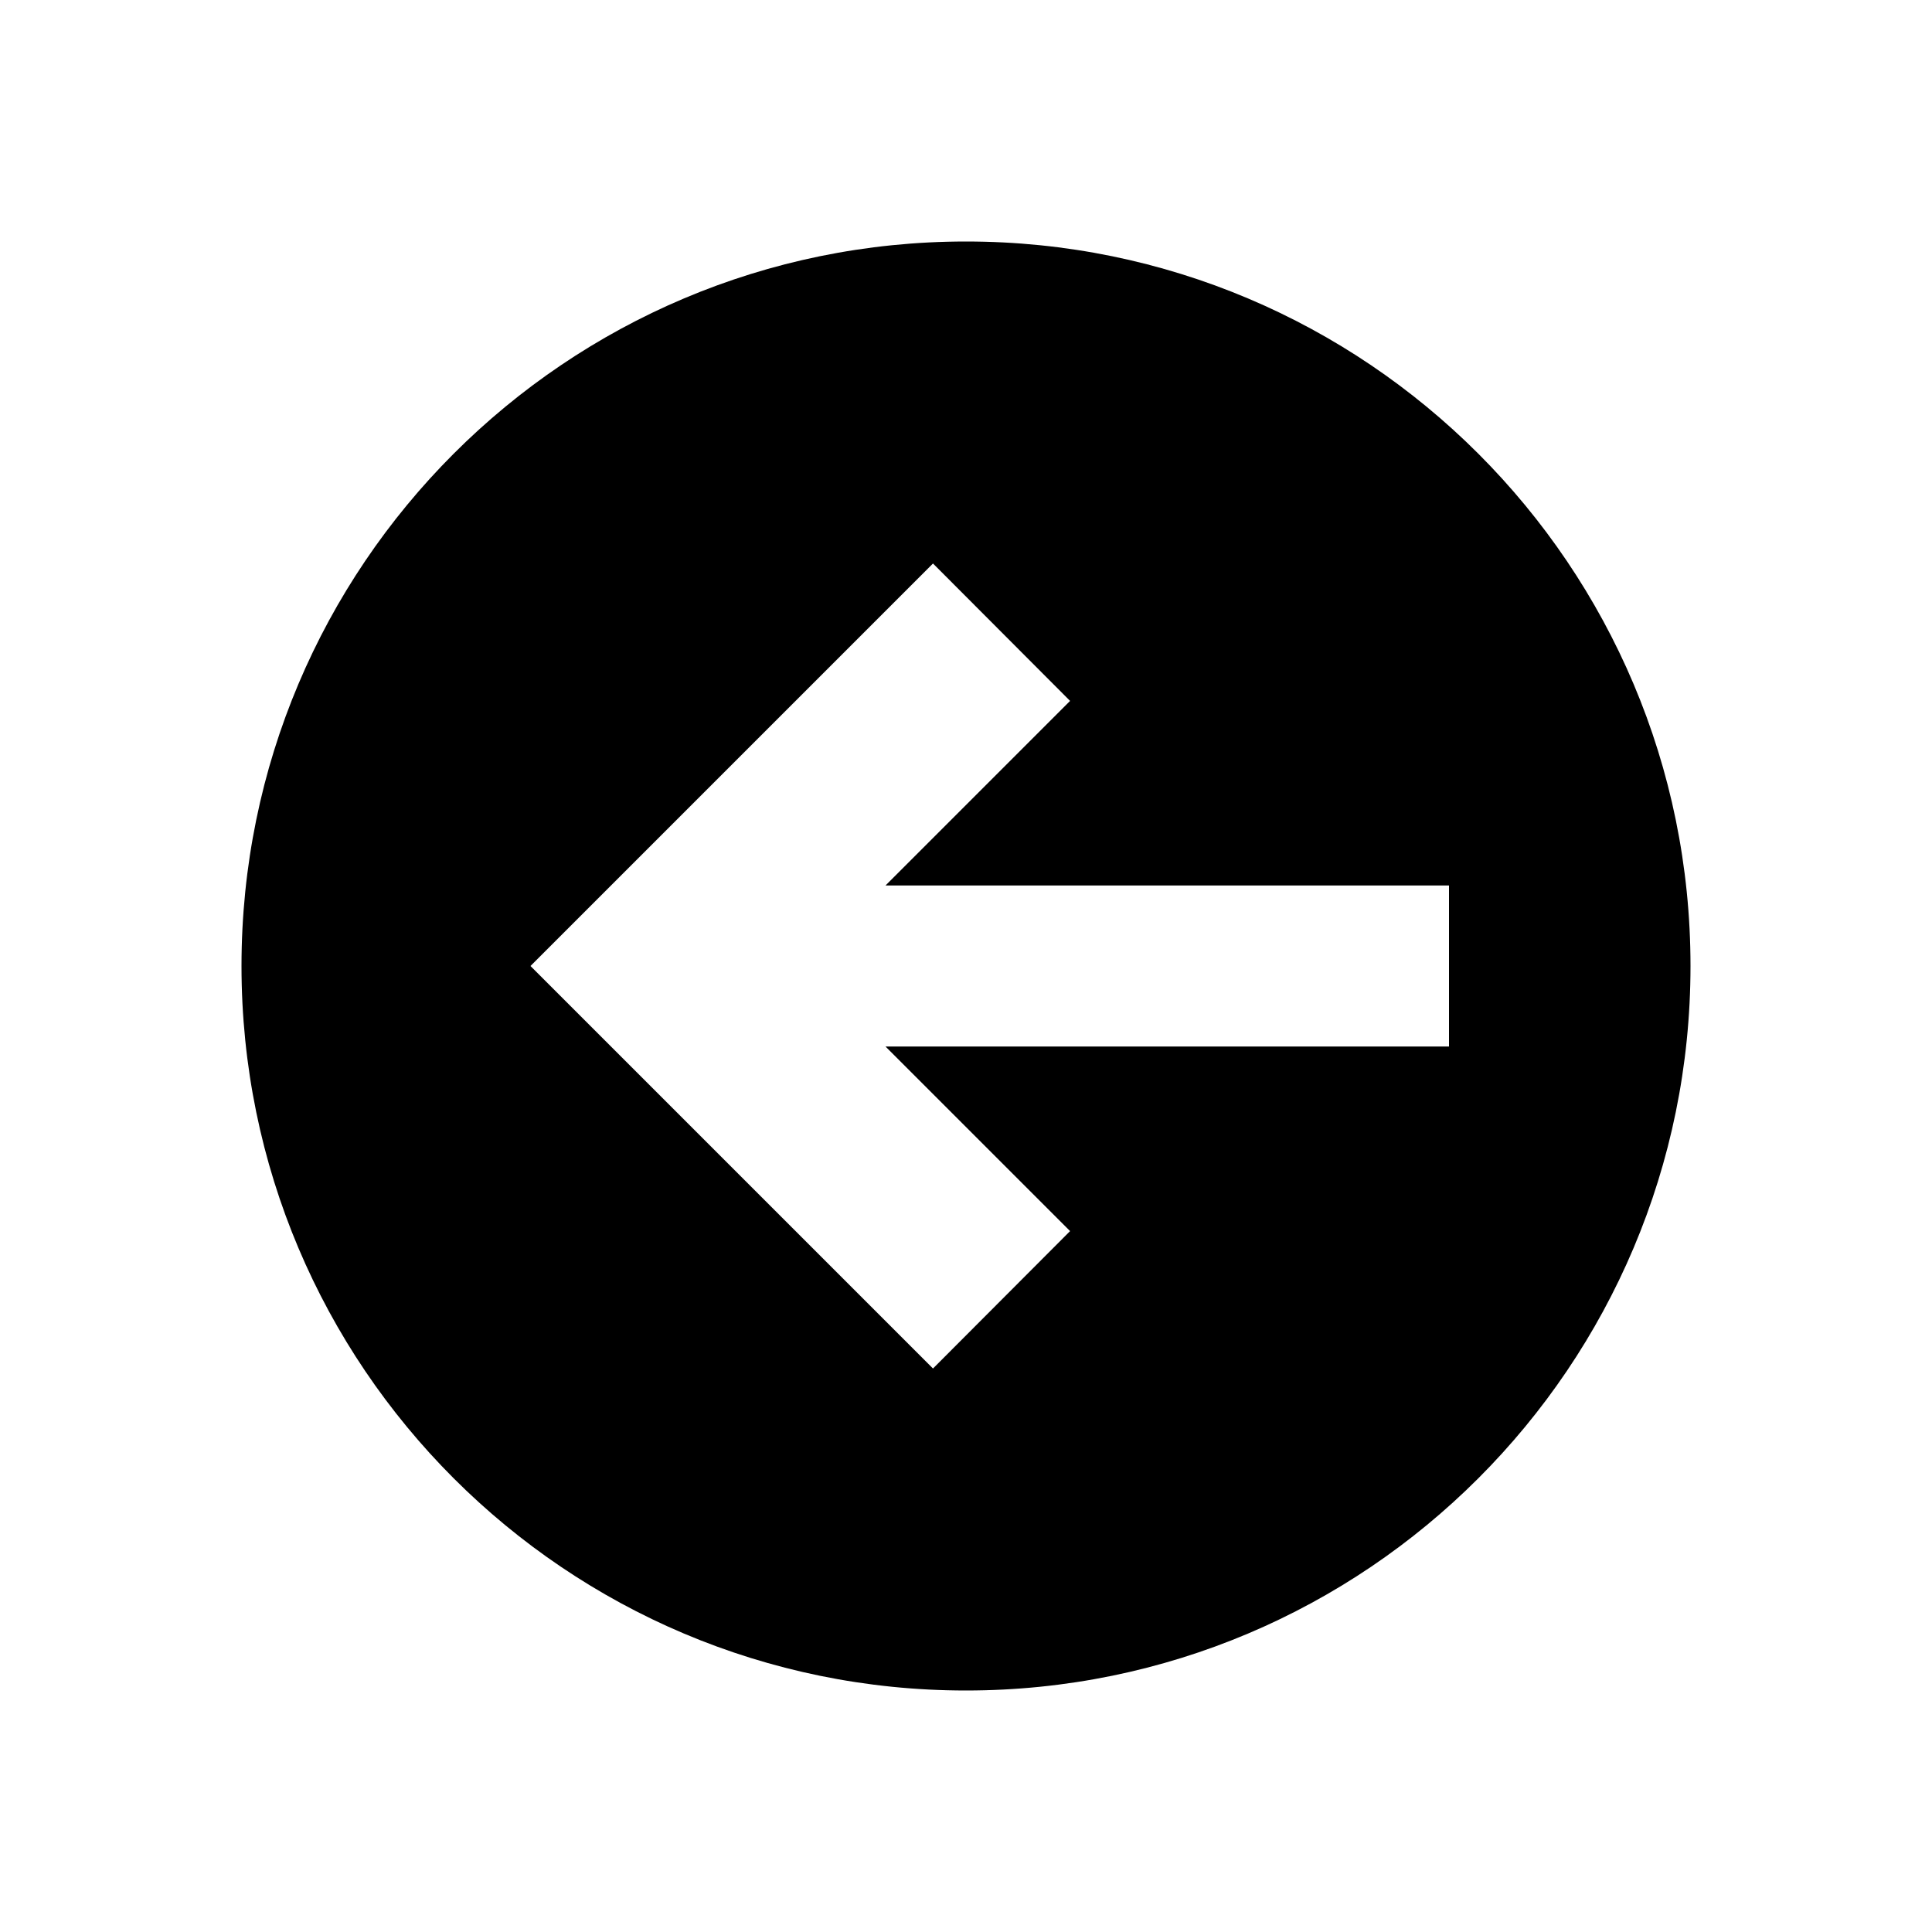 <?xml version="1.0"?>
<svg xmlns="http://www.w3.org/2000/svg" viewBox="0 0 24 24">
    <path d="M12,3c-4.971,0-9,4.029-9,9c0,4.971,4.029,9,9,9s9-4.029,9-9C21,7.029,16.971,3,12,3z M18,13h-7l2.293,2.293L11.59,17l-5-5 l5-5l1.703,1.707L11,11h7V13z"/>
</svg>
